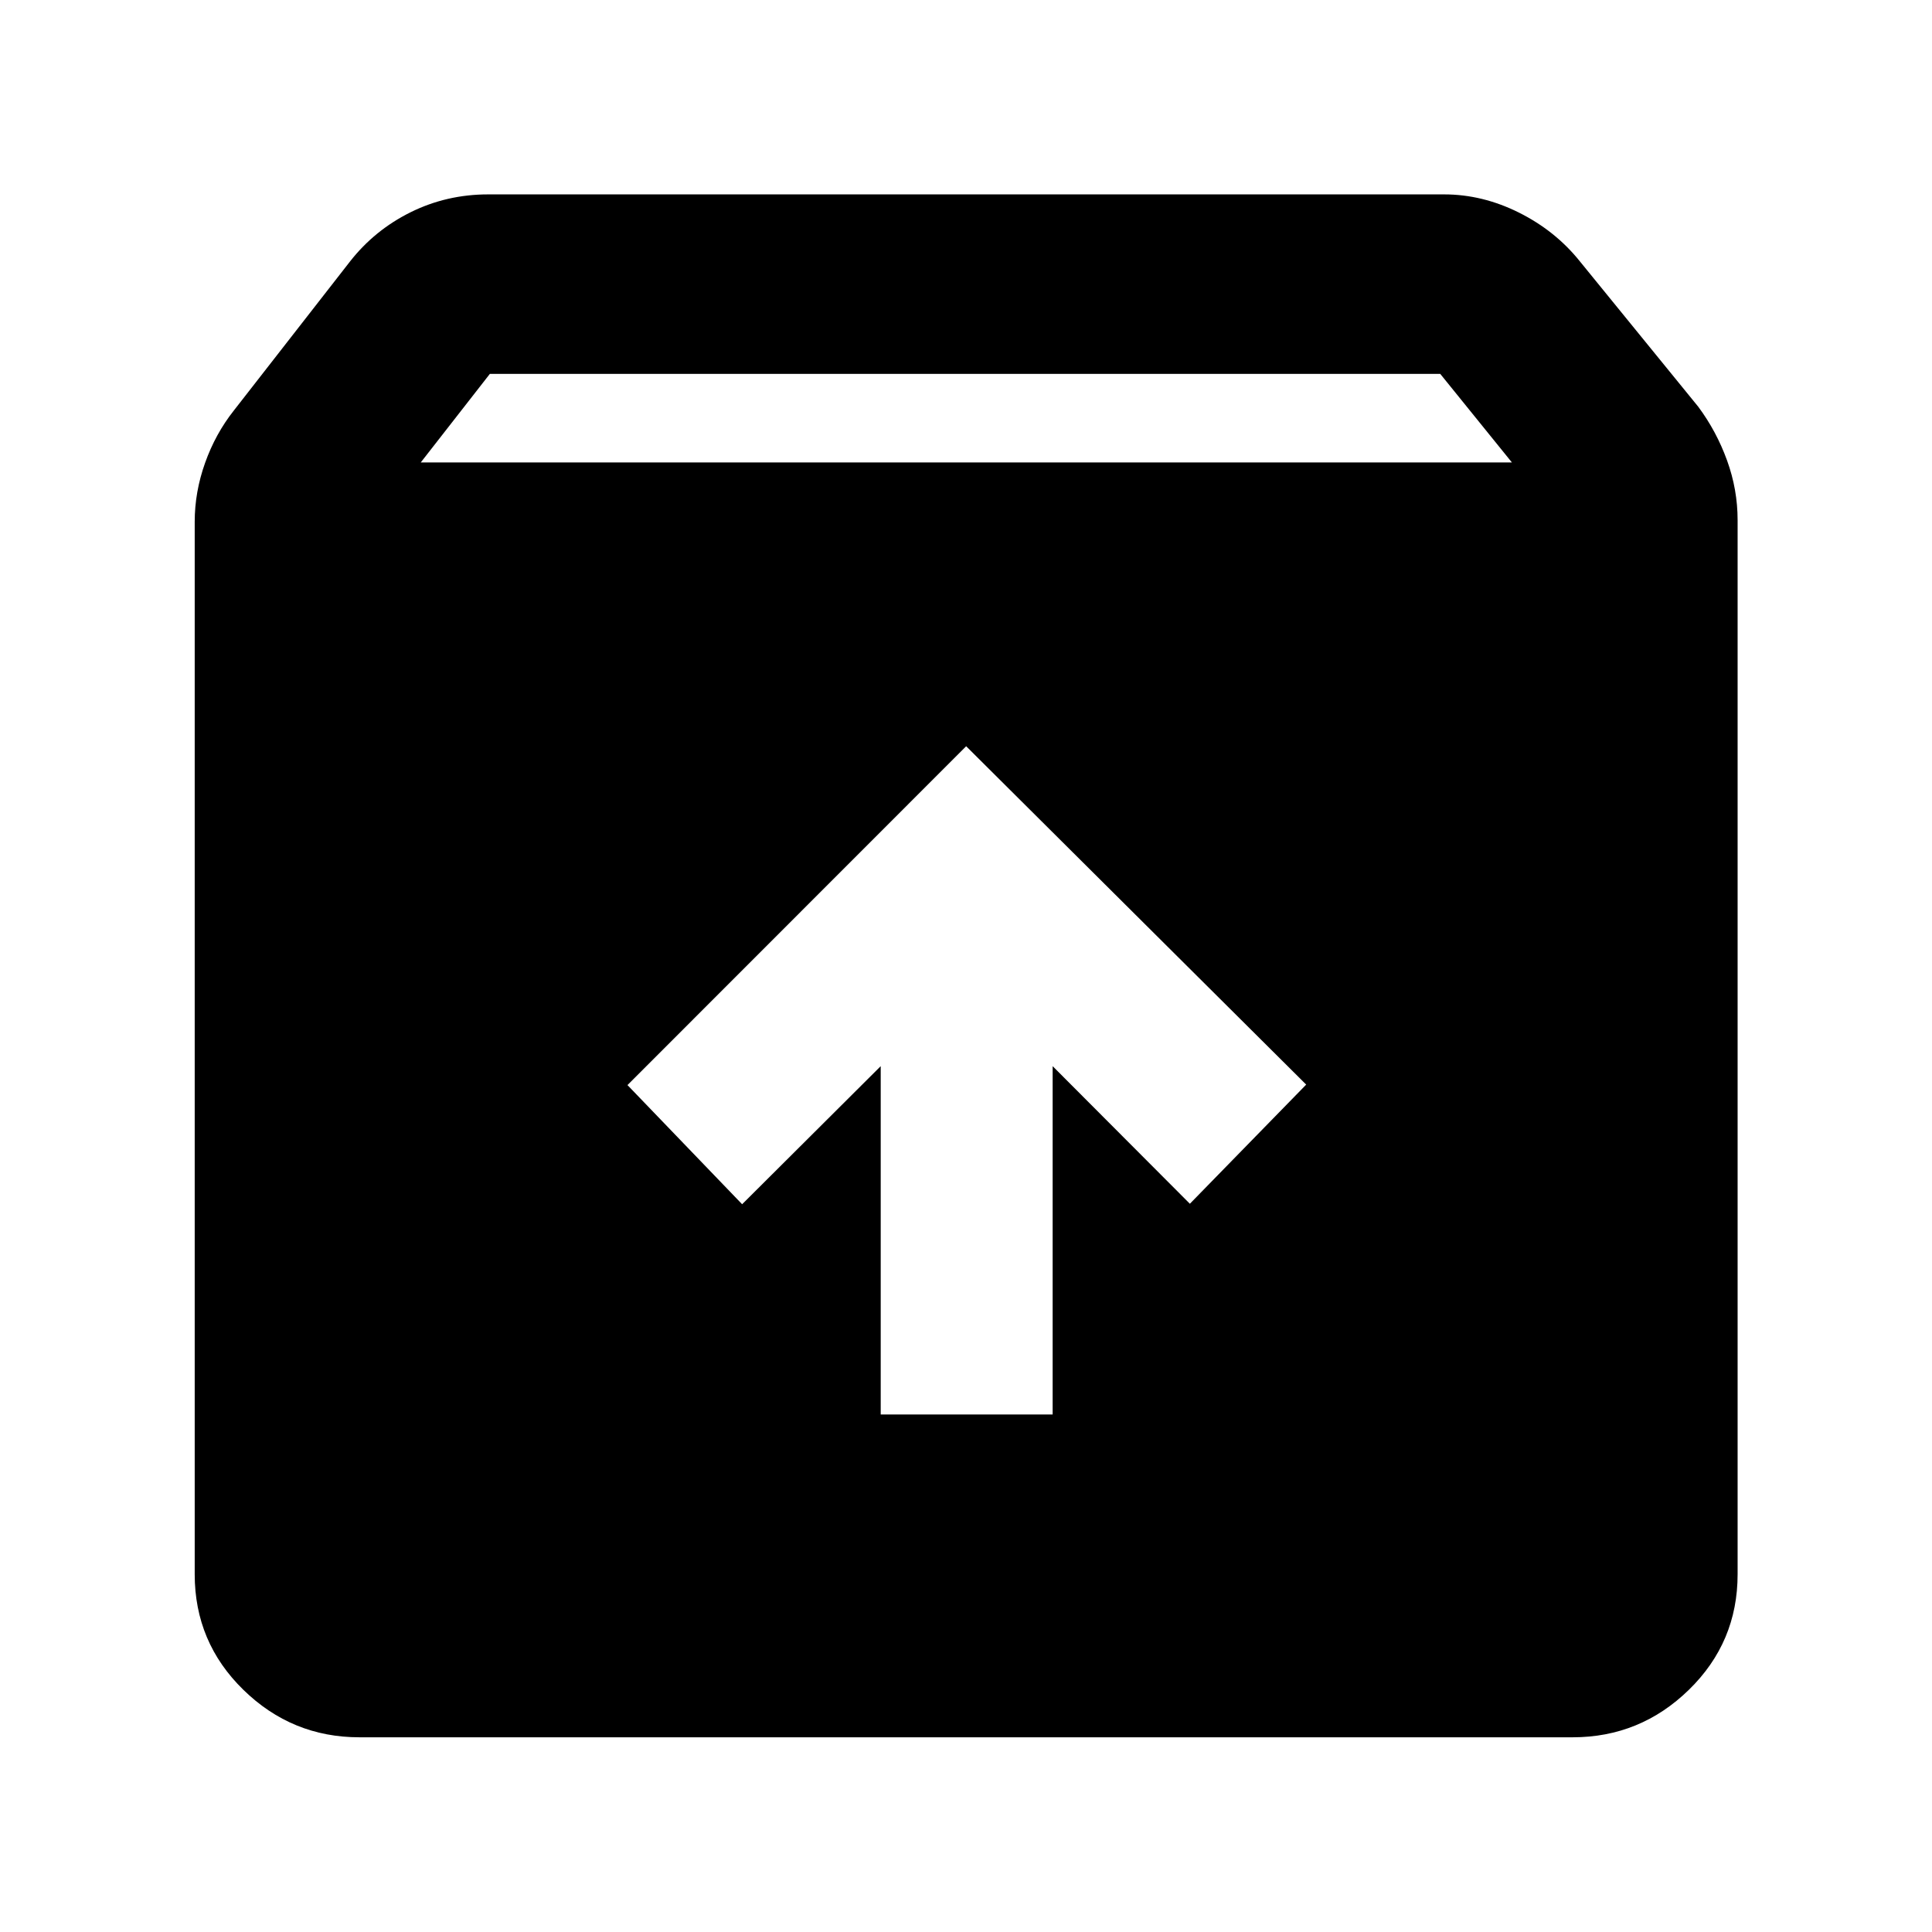 <svg xmlns="http://www.w3.org/2000/svg" height="40" viewBox="0 -960 960 960" width="40"><path d="M480.08-589.2 311.79-420.83l56.97 59.21 68.86-68.61v173.07h85.43v-173.07l68.19 68.37 57.8-59.21L480.08-589.2ZM178.59-96.75q-33.53 0-57.68-23.61-24.16-23.6-24.16-57.38v-522.94q0-14.88 5.16-29.33 5.15-14.46 14.28-26l57.75-74.09q12.19-15.56 30.09-24.44 17.91-8.87 38.54-8.87h475.02q19.04 0 37.16 9.04 18.12 9.04 30.31 24.27l58.82 72.23q9.06 12.21 14.29 26.67 5.24 14.45 5.24 29.66v523.8q0 33.78-24.2 57.38-24.2 23.61-57.8 23.61H178.59Zm30.49-633.47h542.17l-35.6-44H243.41l-34.33 44Z"/></svg>